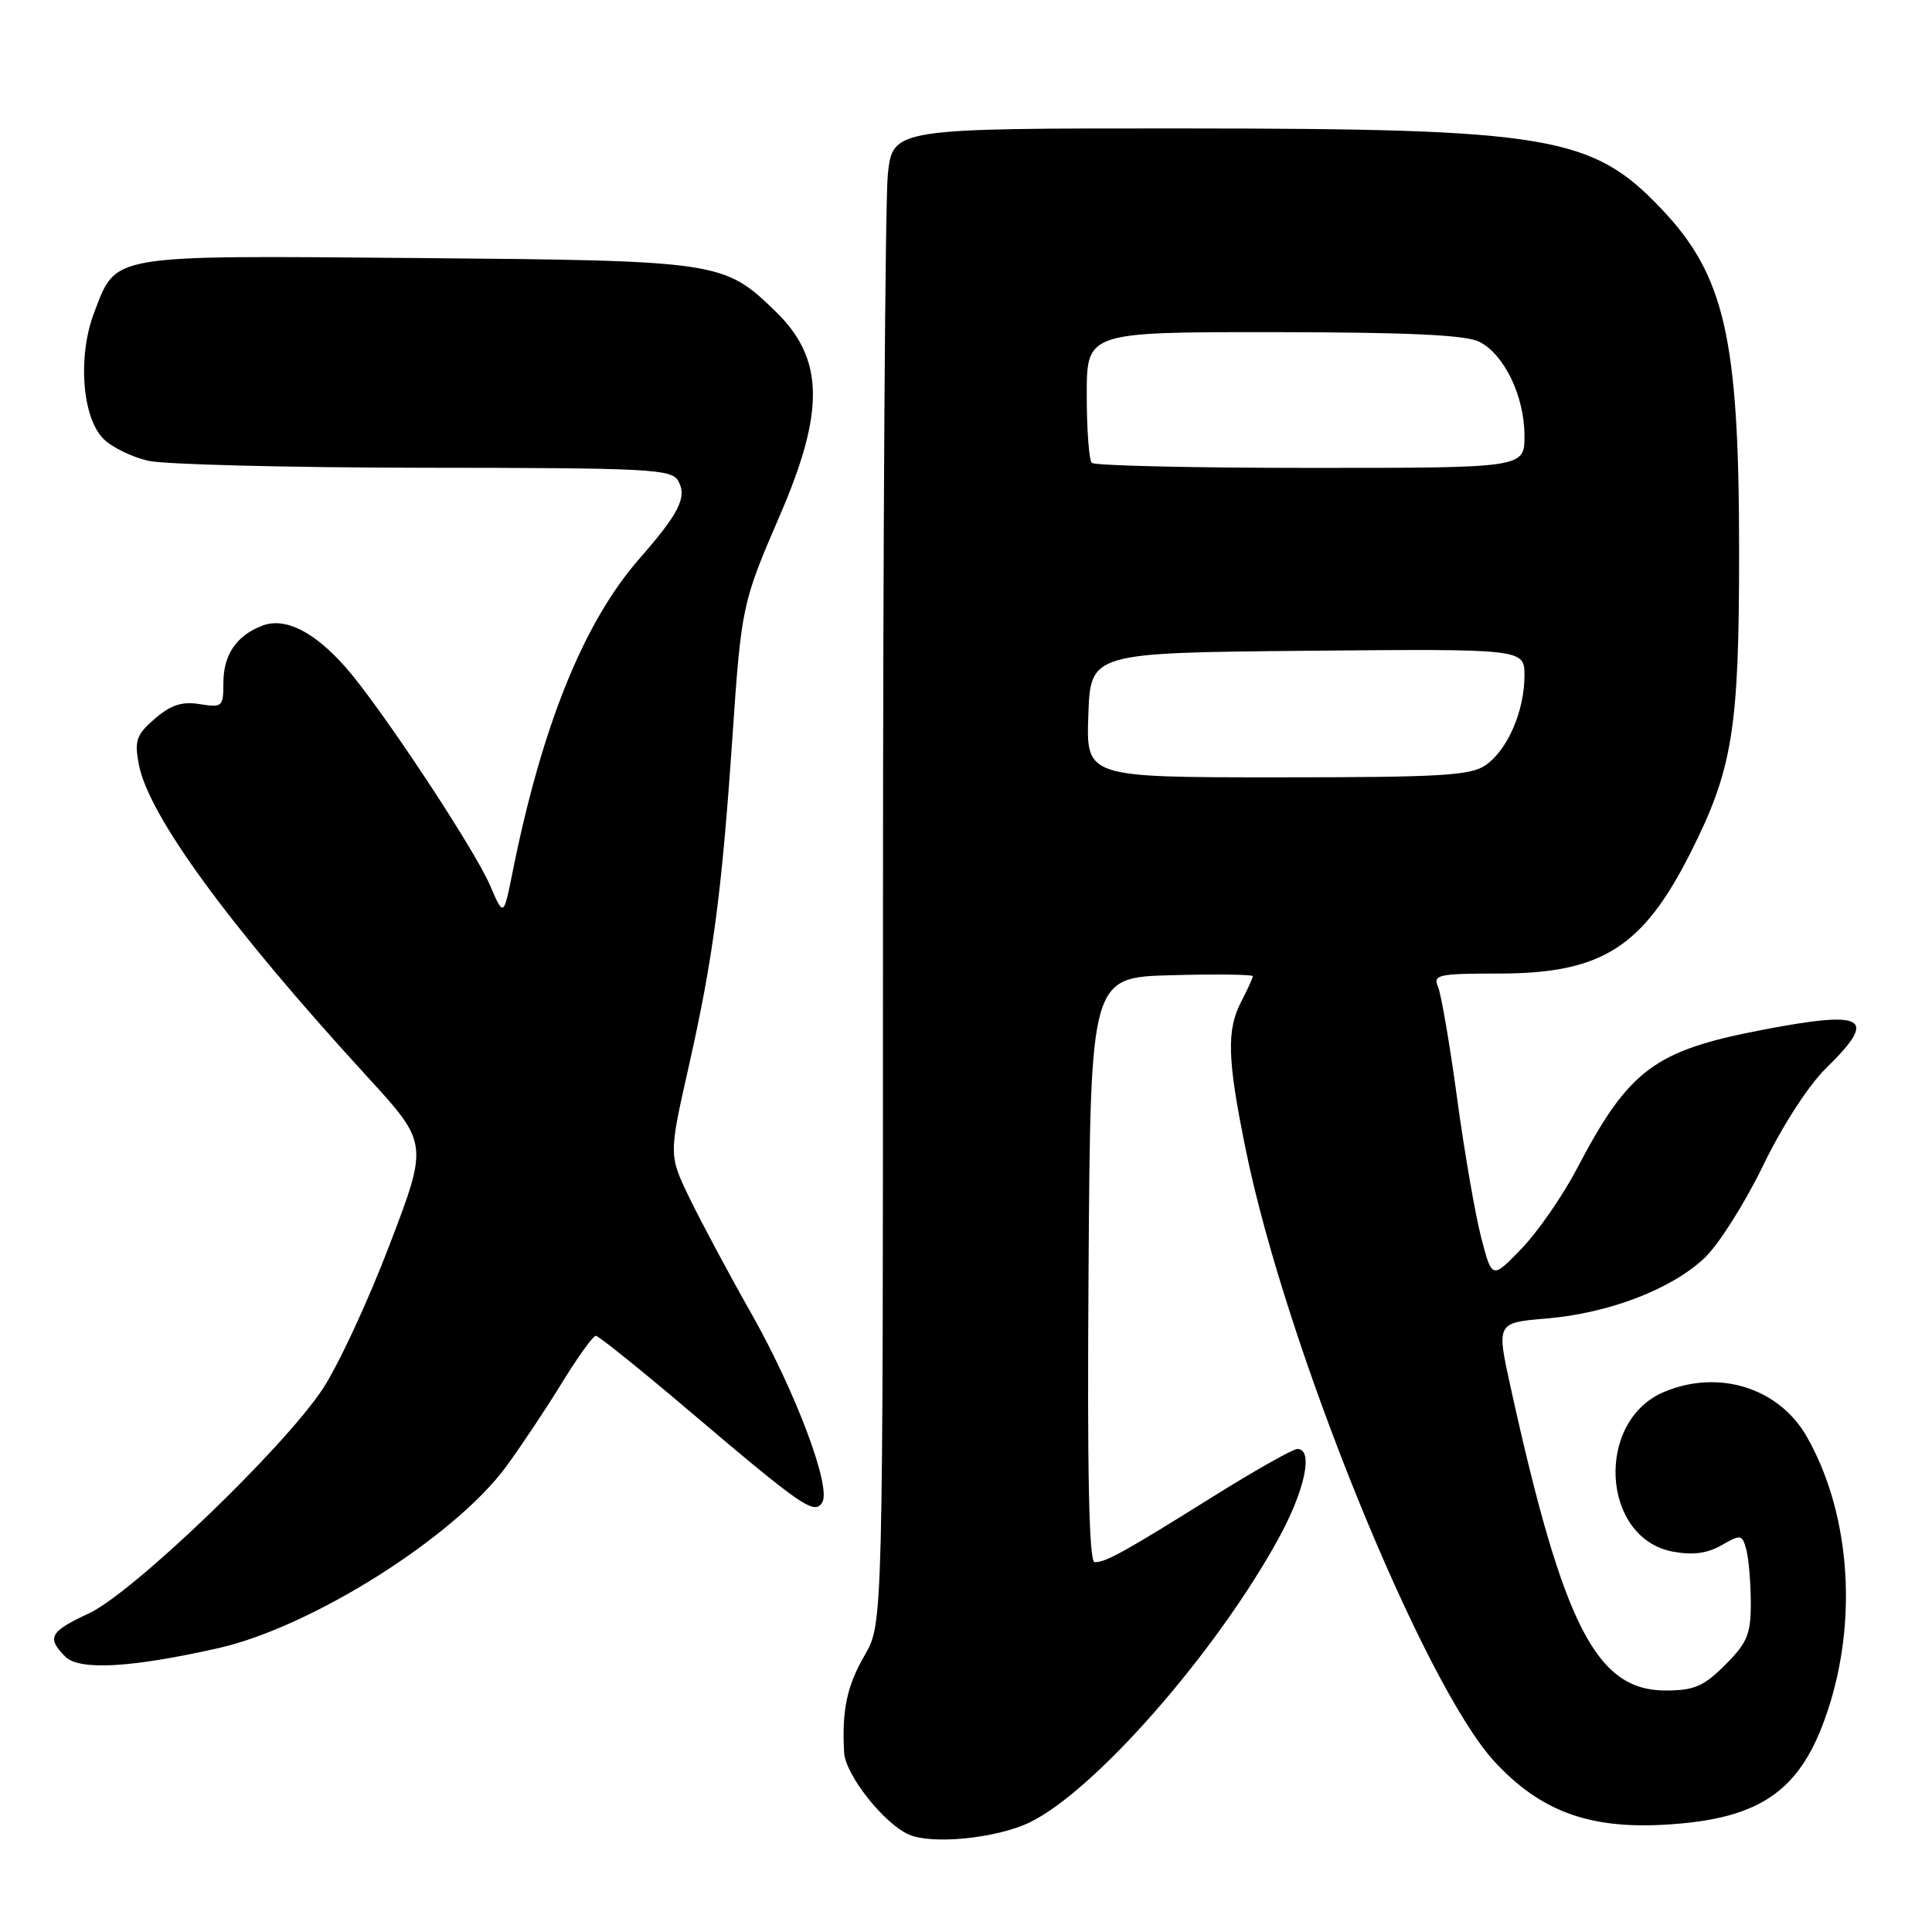 <?xml version="1.0" encoding="UTF-8" standalone="no"?>
<!DOCTYPE svg PUBLIC "-//W3C//DTD SVG 1.1//EN" "http://www.w3.org/Graphics/SVG/1.1/DTD/svg11.dtd" >
<svg xmlns="http://www.w3.org/2000/svg" xmlns:xlink="http://www.w3.org/1999/xlink" version="1.1" viewBox="0 0 256 256">
 <g >
 <path fill="currentColor"
d=" M 136.39 241.50 C 144.97 237.40 161.04 219.09 169.38 203.92 C 172.92 197.48 174.08 192.00 171.91 192.00 C 171.31 192.00 166.25 194.86 160.66 198.35 C 149.00 205.64 146.55 207.00 145.05 207.00 C 144.30 207.00 144.05 195.44 144.24 168.25 C 144.50 129.50 144.50 129.50 155.25 129.22 C 161.16 129.06 166.00 129.12 166.00 129.35 C 166.00 129.58 165.33 131.06 164.51 132.64 C 162.50 136.47 162.61 140.29 165.07 152.34 C 170.36 178.34 188.59 223.18 198.03 233.42 C 204.05 239.94 210.46 242.34 220.45 241.79 C 233.69 241.06 239.02 237.13 242.55 225.50 C 246.15 213.61 244.94 200.07 239.41 190.37 C 235.73 183.91 227.77 181.40 220.53 184.42 C 211.33 188.27 212.16 203.81 221.66 205.60 C 224.30 206.09 226.21 205.84 228.12 204.75 C 230.68 203.28 230.85 203.31 231.40 205.35 C 231.71 206.53 231.98 209.68 231.99 212.35 C 232.00 216.54 231.54 217.66 228.60 220.60 C 225.74 223.46 224.49 224.00 220.68 224.00 C 211.52 224.00 207.13 215.41 200.18 183.88 C 198.28 175.27 198.28 175.27 204.90 174.71 C 213.16 174.02 221.47 170.84 225.87 166.68 C 227.72 164.93 231.20 159.43 233.61 154.46 C 236.19 149.14 239.64 143.81 241.99 141.51 C 248.87 134.79 247.27 133.83 233.59 136.45 C 219.17 139.21 215.83 141.71 208.89 154.97 C 207.02 158.52 203.74 163.25 201.60 165.47 C 197.70 169.50 197.70 169.50 196.27 164.00 C 195.48 160.97 194.04 152.65 193.07 145.50 C 192.10 138.35 190.96 131.71 190.54 130.75 C 189.85 129.16 190.58 129.00 198.58 129.00 C 212.20 129.00 217.65 125.57 223.99 113.02 C 229.60 101.91 230.45 96.62 230.44 73.00 C 230.44 44.83 228.55 36.52 220.14 27.67 C 210.97 18.00 205.26 17.04 156.89 17.02 C 118.28 17.00 118.28 17.00 117.64 23.15 C 117.29 26.53 117.00 71.11 117.00 122.22 C 117.00 215.14 117.00 215.14 114.58 219.32 C 112.22 223.38 111.54 226.62 111.85 232.22 C 112.01 235.17 117.15 241.67 120.45 243.10 C 123.55 244.44 132.01 243.59 136.39 241.50 Z  M 28.88 218.40 C 41.25 215.62 60.17 203.70 67.06 194.34 C 69.01 191.68 72.34 186.69 74.45 183.25 C 76.56 179.81 78.58 177.00 78.95 177.00 C 79.31 177.00 84.98 181.56 91.55 187.14 C 106.37 199.71 107.91 200.76 108.95 199.08 C 110.19 197.08 105.43 184.42 99.53 174.00 C 96.57 168.78 92.91 161.93 91.38 158.78 C 88.61 153.06 88.61 153.06 91.27 141.28 C 94.49 126.98 95.64 118.30 97.04 97.81 C 98.23 80.36 98.33 79.86 103.32 68.33 C 109.35 54.40 109.20 47.49 102.73 41.23 C 95.90 34.62 95.33 34.53 55.16 34.19 C 14.13 33.85 15.46 33.62 12.47 41.44 C 10.27 47.21 10.87 55.31 13.71 58.15 C 14.80 59.25 17.45 60.55 19.60 61.05 C 21.74 61.55 38.22 61.96 56.20 61.98 C 86.10 62.00 88.98 62.15 89.87 63.72 C 91.07 65.87 90.00 68.00 84.75 74.00 C 77.37 82.42 71.84 96.06 67.93 115.50 C 66.73 121.50 66.73 121.50 64.94 117.33 C 62.85 112.47 50.45 93.72 45.86 88.49 C 41.65 83.70 37.79 81.75 34.77 82.90 C 31.33 84.21 29.60 86.75 29.60 90.50 C 29.60 93.65 29.45 93.78 26.47 93.30 C 24.13 92.92 22.65 93.40 20.53 95.22 C 18.07 97.34 17.80 98.11 18.39 101.27 C 19.67 108.06 30.32 122.64 48.63 142.63 C 56.76 151.50 56.76 151.50 51.60 165.00 C 48.77 172.43 44.78 181.00 42.75 184.06 C 37.49 191.98 17.57 211.09 11.75 213.80 C 6.58 216.20 6.15 217.01 8.65 219.51 C 10.52 221.37 17.30 221.00 28.88 218.40 Z  M 144.21 94.75 C 144.50 86.50 144.50 86.50 173.25 86.23 C 202.00 85.97 202.00 85.97 202.00 89.52 C 202.00 94.19 199.78 99.34 196.88 101.37 C 194.88 102.77 191.03 103.00 169.24 103.00 C 143.92 103.00 143.92 103.00 144.21 94.75 Z  M 144.67 61.33 C 144.30 60.97 144.00 56.92 144.00 52.33 C 144.00 44.00 144.00 44.00 168.75 44.01 C 186.51 44.03 194.21 44.38 196.00 45.28 C 199.32 46.94 202.00 52.50 202.00 57.75 C 202.00 62.00 202.00 62.00 173.67 62.00 C 158.08 62.00 145.03 61.70 144.67 61.33 Z "/>
</g>
</svg>